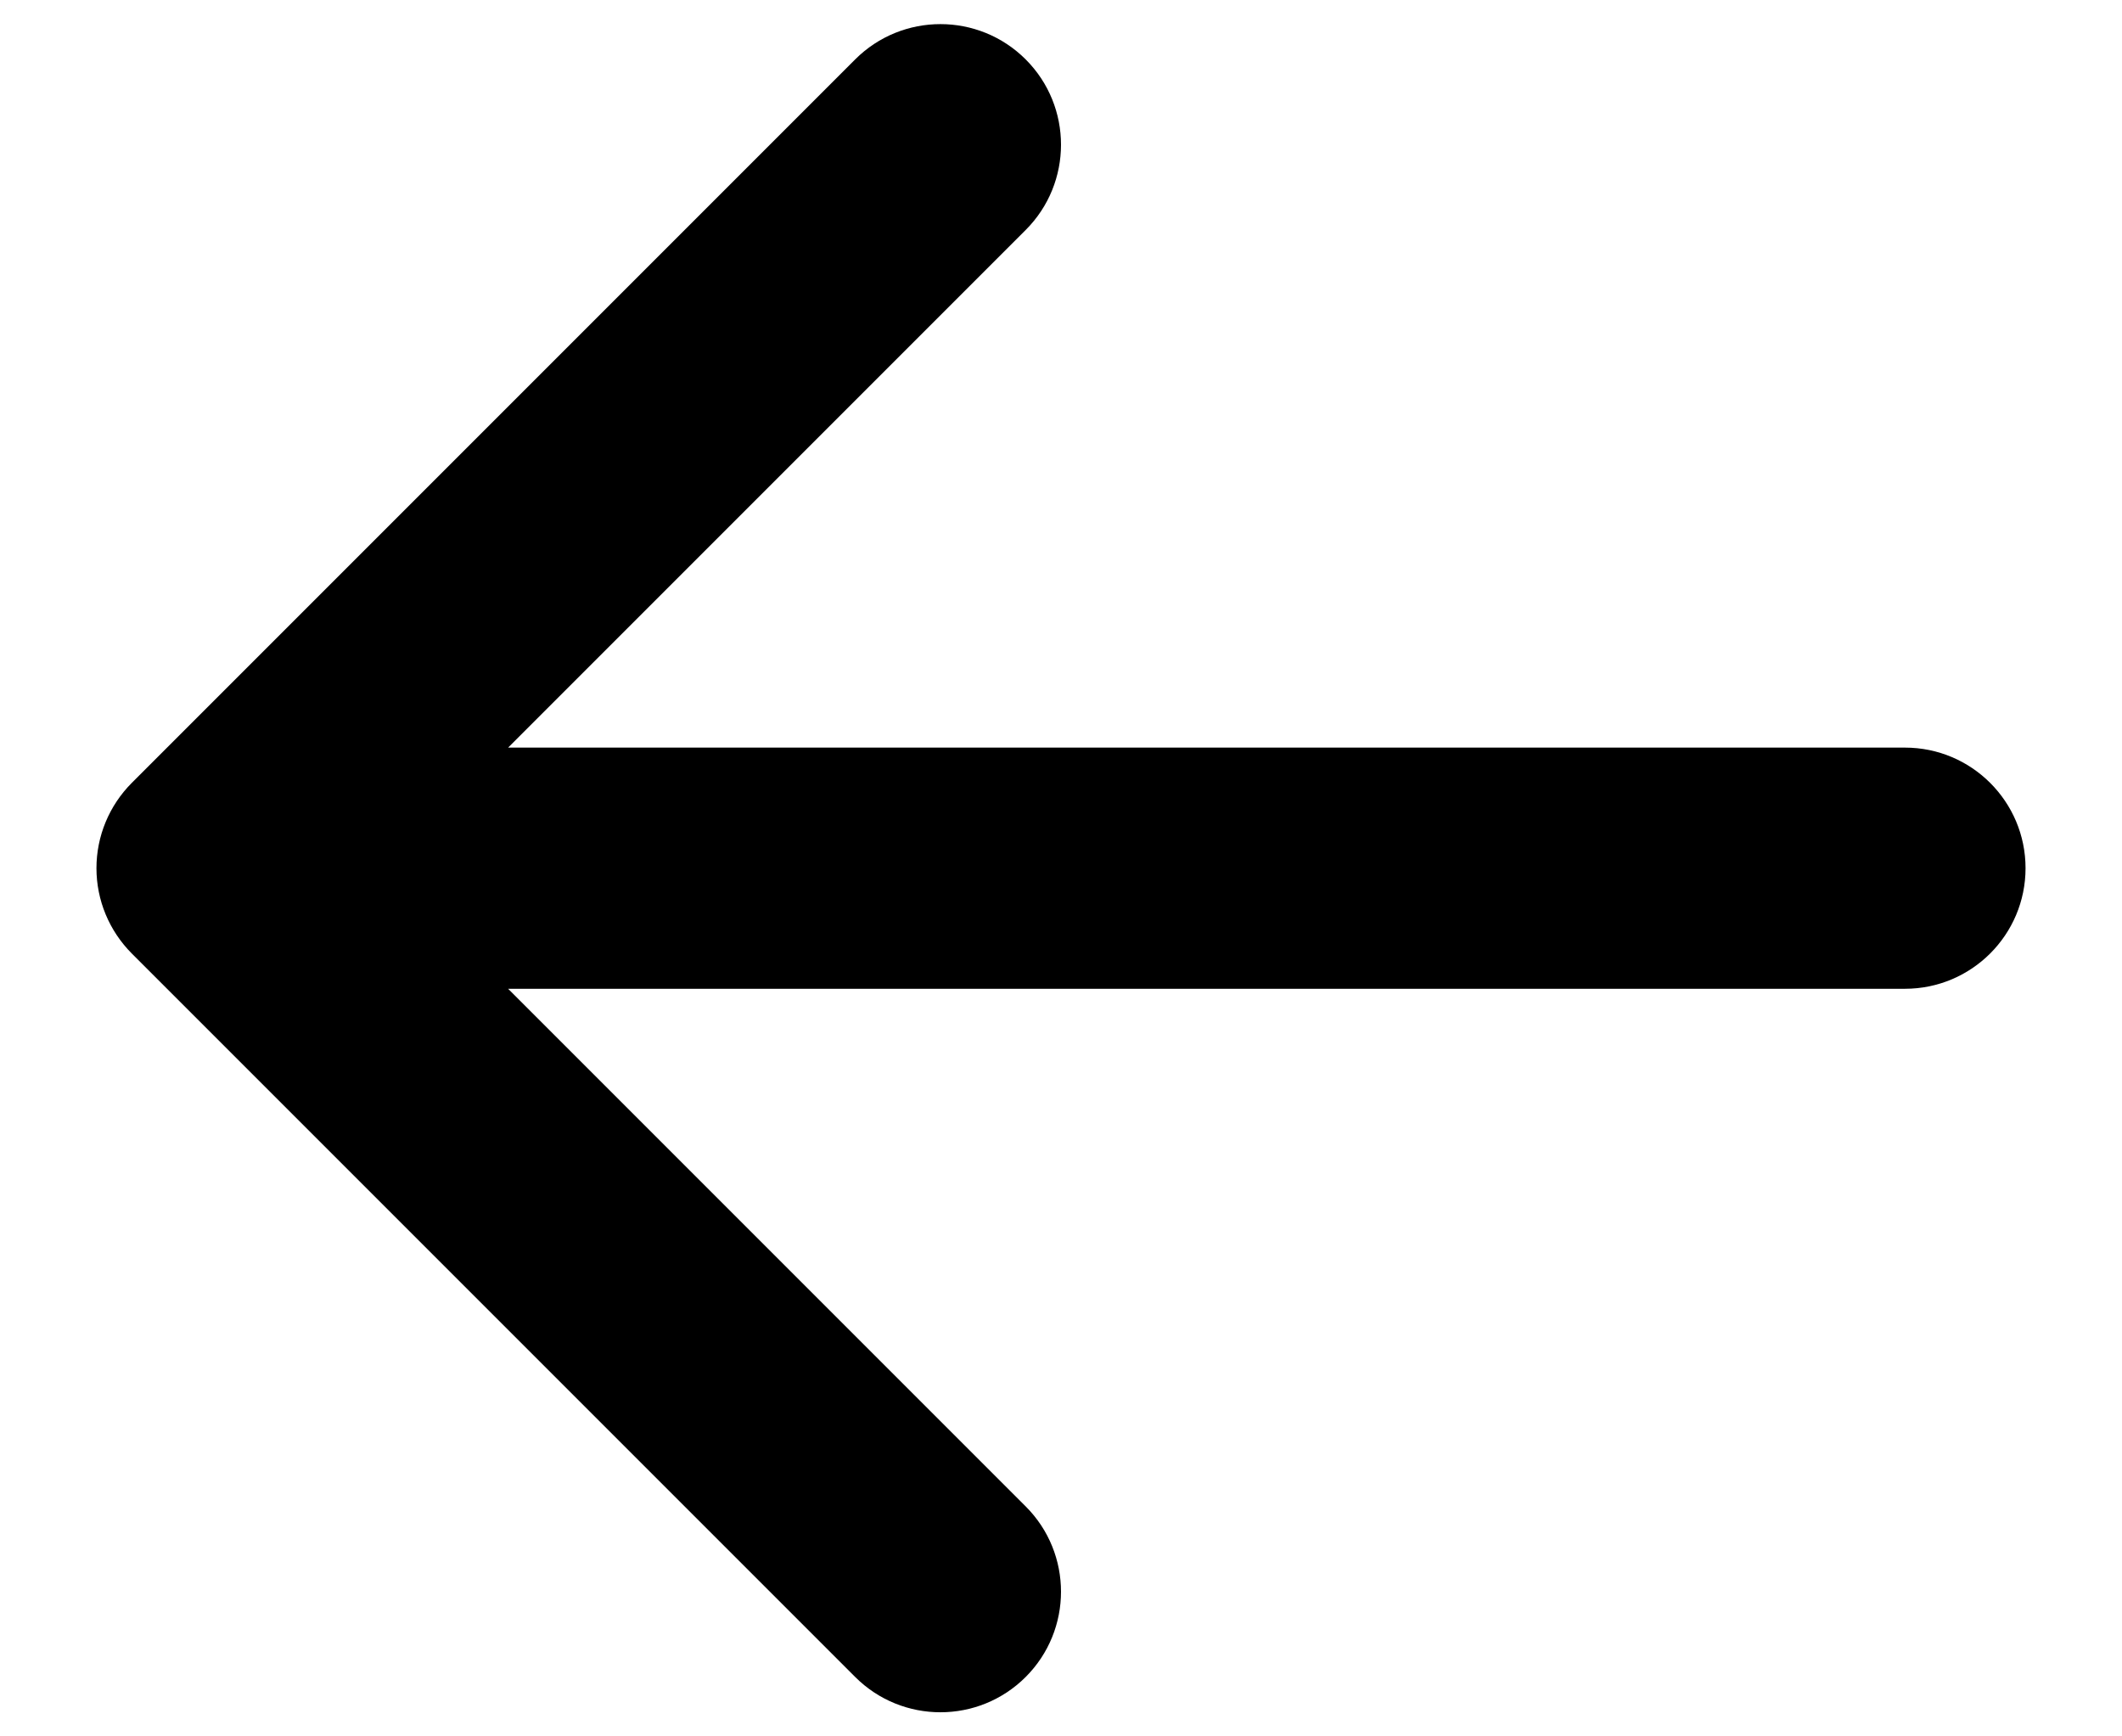 <svg width="22" height="18" viewBox="0 0 22 18" fill="none" xmlns="http://www.w3.org/2000/svg">
<path fill-rule="evenodd" clip-rule="evenodd" d="M10.634 0.616C11.122 1.104 11.122 1.896 10.634 2.384L5.268 7.75H19.75C20.44 7.75 21 8.31 21 9C21 9.69 20.44 10.25 19.75 10.25H5.268L10.634 15.616C11.122 16.104 11.122 16.896 10.634 17.384C10.146 17.872 9.354 17.872 8.866 17.384L1.366 9.884C1.132 9.649 1 9.332 1 9C1 8.668 1.132 8.351 1.366 8.116L8.866 0.616C9.354 0.128 10.146 0.128 10.634 0.616Z" fill="currentColor" stroke-width="0.5" stroke-miterlimit="10" stroke-linecap="round" stroke-linejoin="round"/>
</svg>
